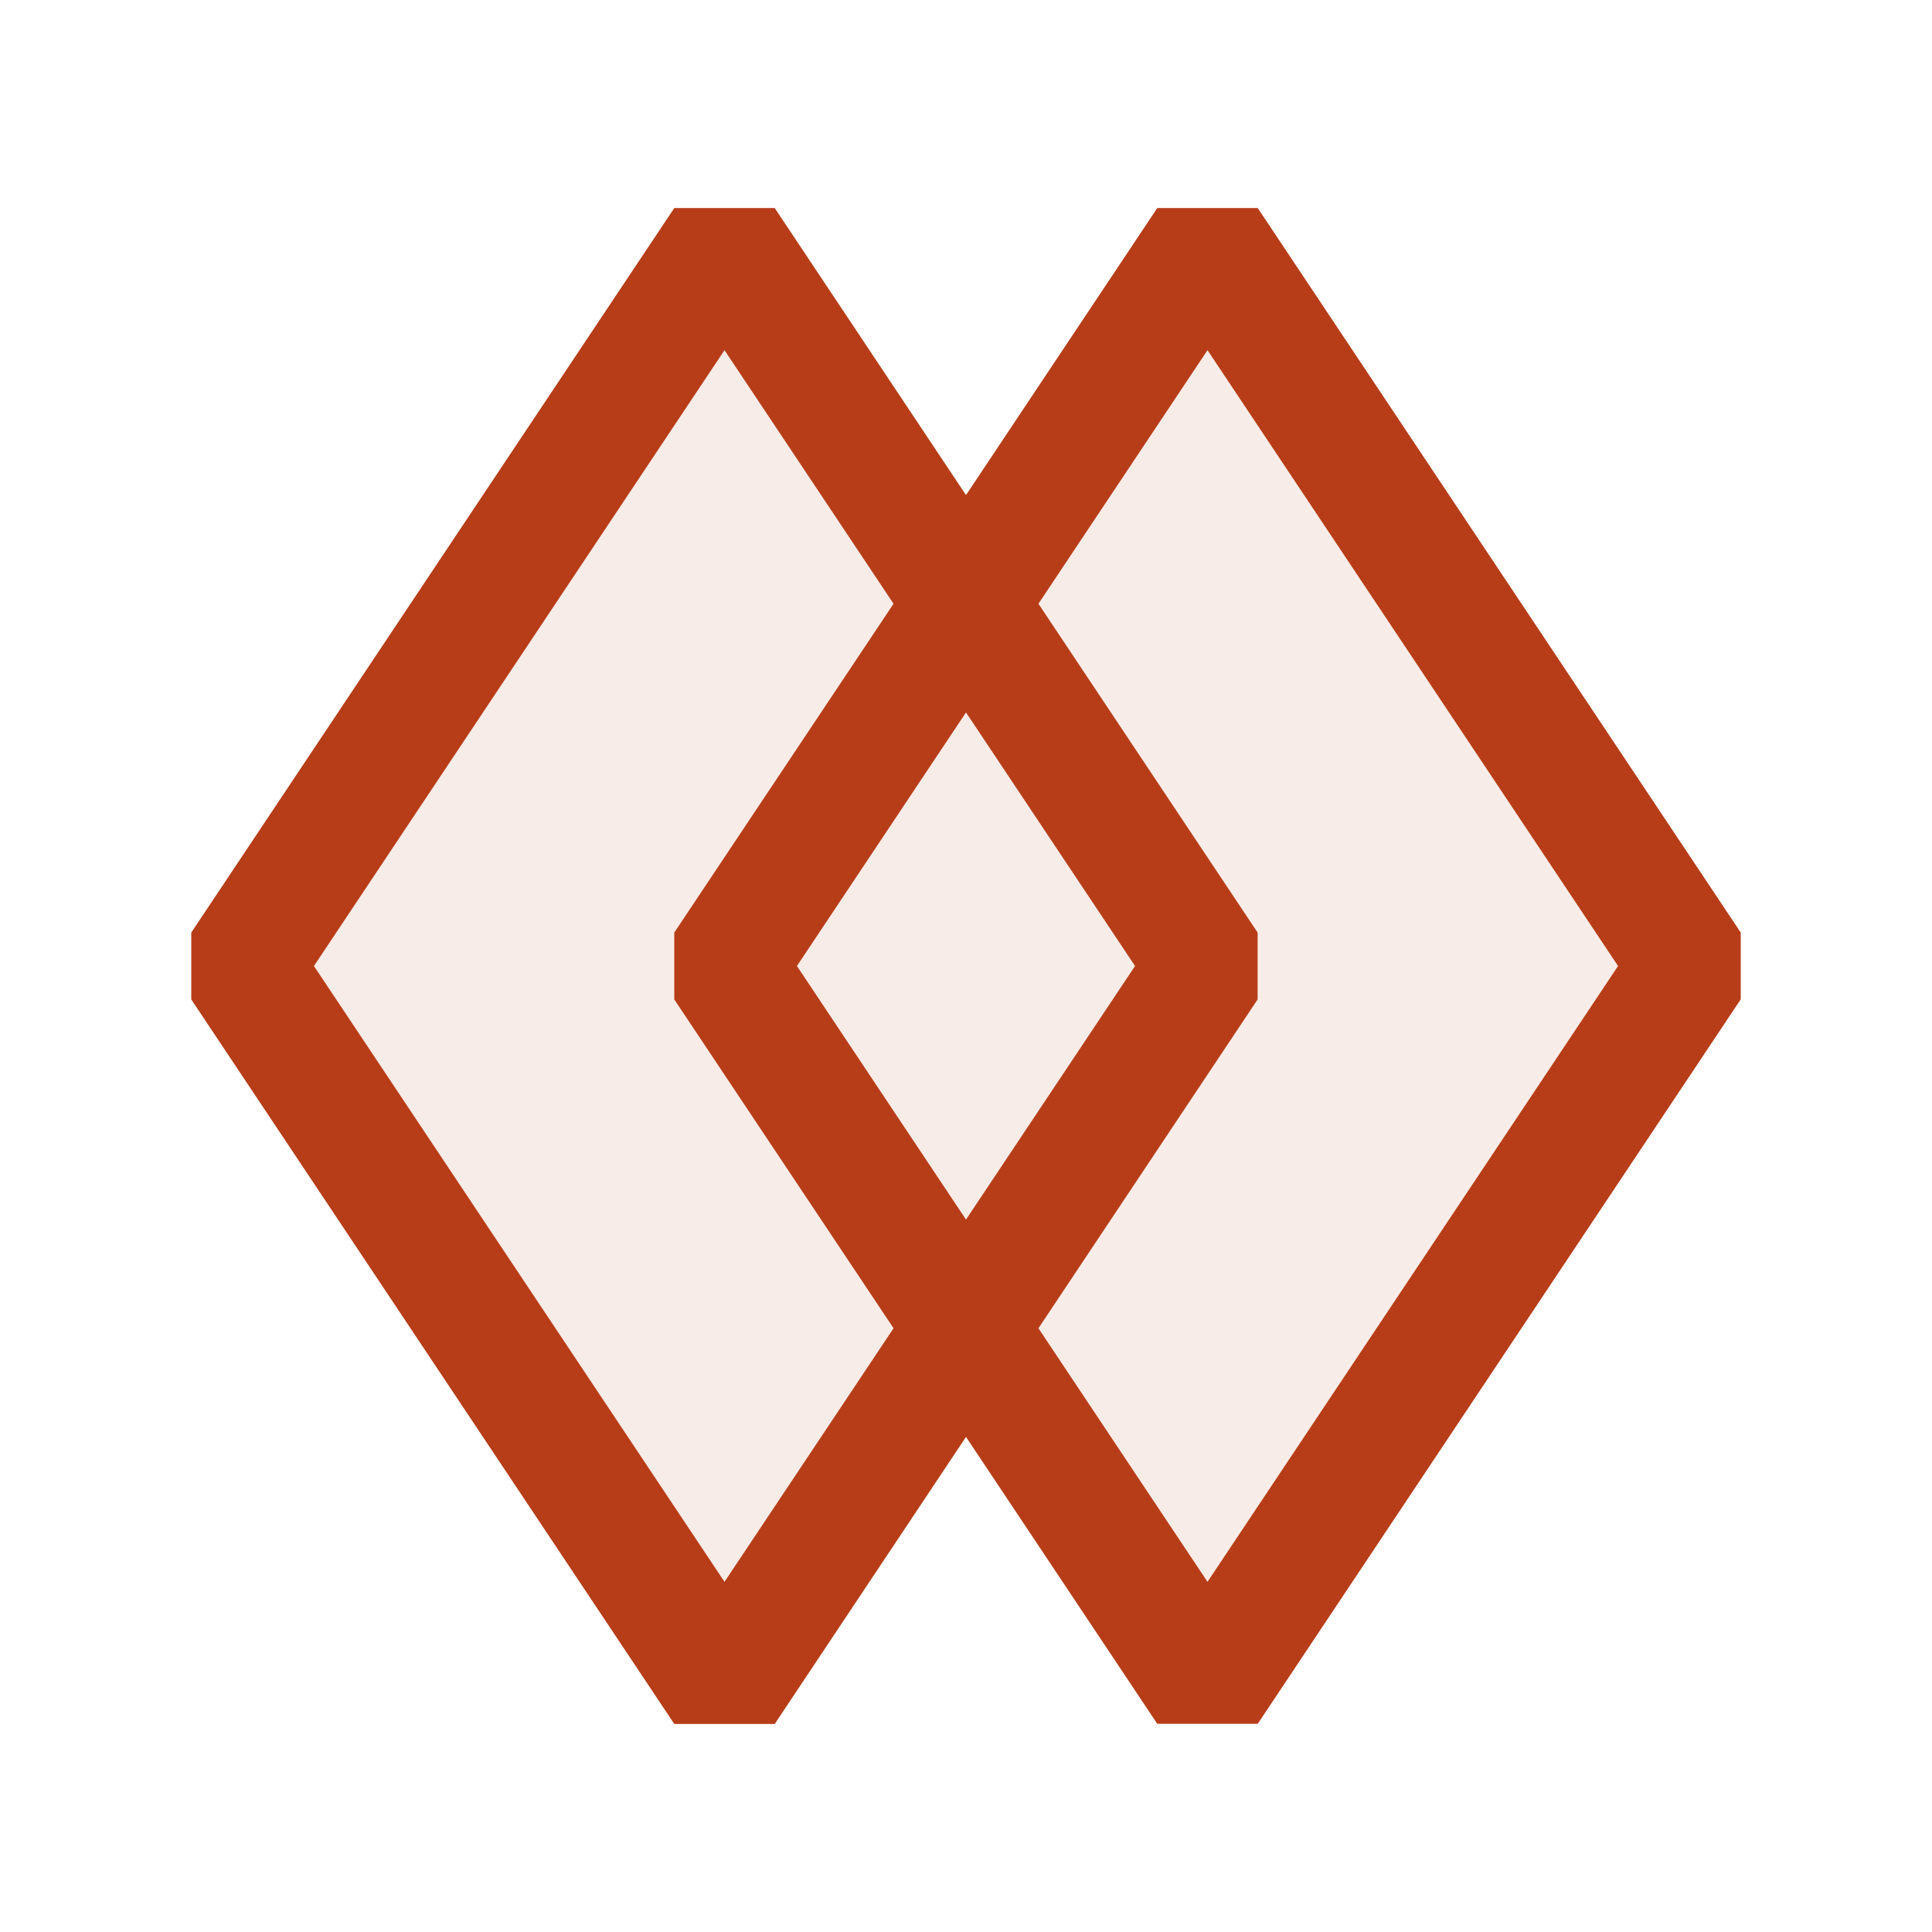 <svg xmlns="http://www.w3.org/2000/svg" viewBox="0 0 16 16">
  <defs>
    <style>.canvas{fill: none; opacity: 0;}.light-orange-10{fill: #b73d18; opacity: 0.1;}.light-orange{fill: #b73d18; opacity: 1;}</style>
  </defs>
  <title>IconLightJSSharedProject</title>
  <g id="canvas" class="canvas">
    <path class="canvas" d="M0,0H16V16H0Z" />
  </g>
  <g id="level-1">
    <path class="light-orange-10" d="M10,14,8,11,6,14,2,8,6,2,8,5l2-3,4,6Z" />
    <path class="light-orange" d="M10.416,1.723H9.584L8,4.1,6.416,1.723H5.584l-4,6v.554l4,6h.832L8,11.9l1.584,2.376h.832l4-6V7.723ZM6,13.1,2.6,8,6,2.9,7.4,5,5.584,7.723v.554L7.4,11ZM8,5.9,9.4,8,8,10.1,6.6,8Zm2,7.2L8.6,11l1.815-2.723V7.723L8.6,5,10,2.9,13.4,8Z" />
  </g>
</svg>
